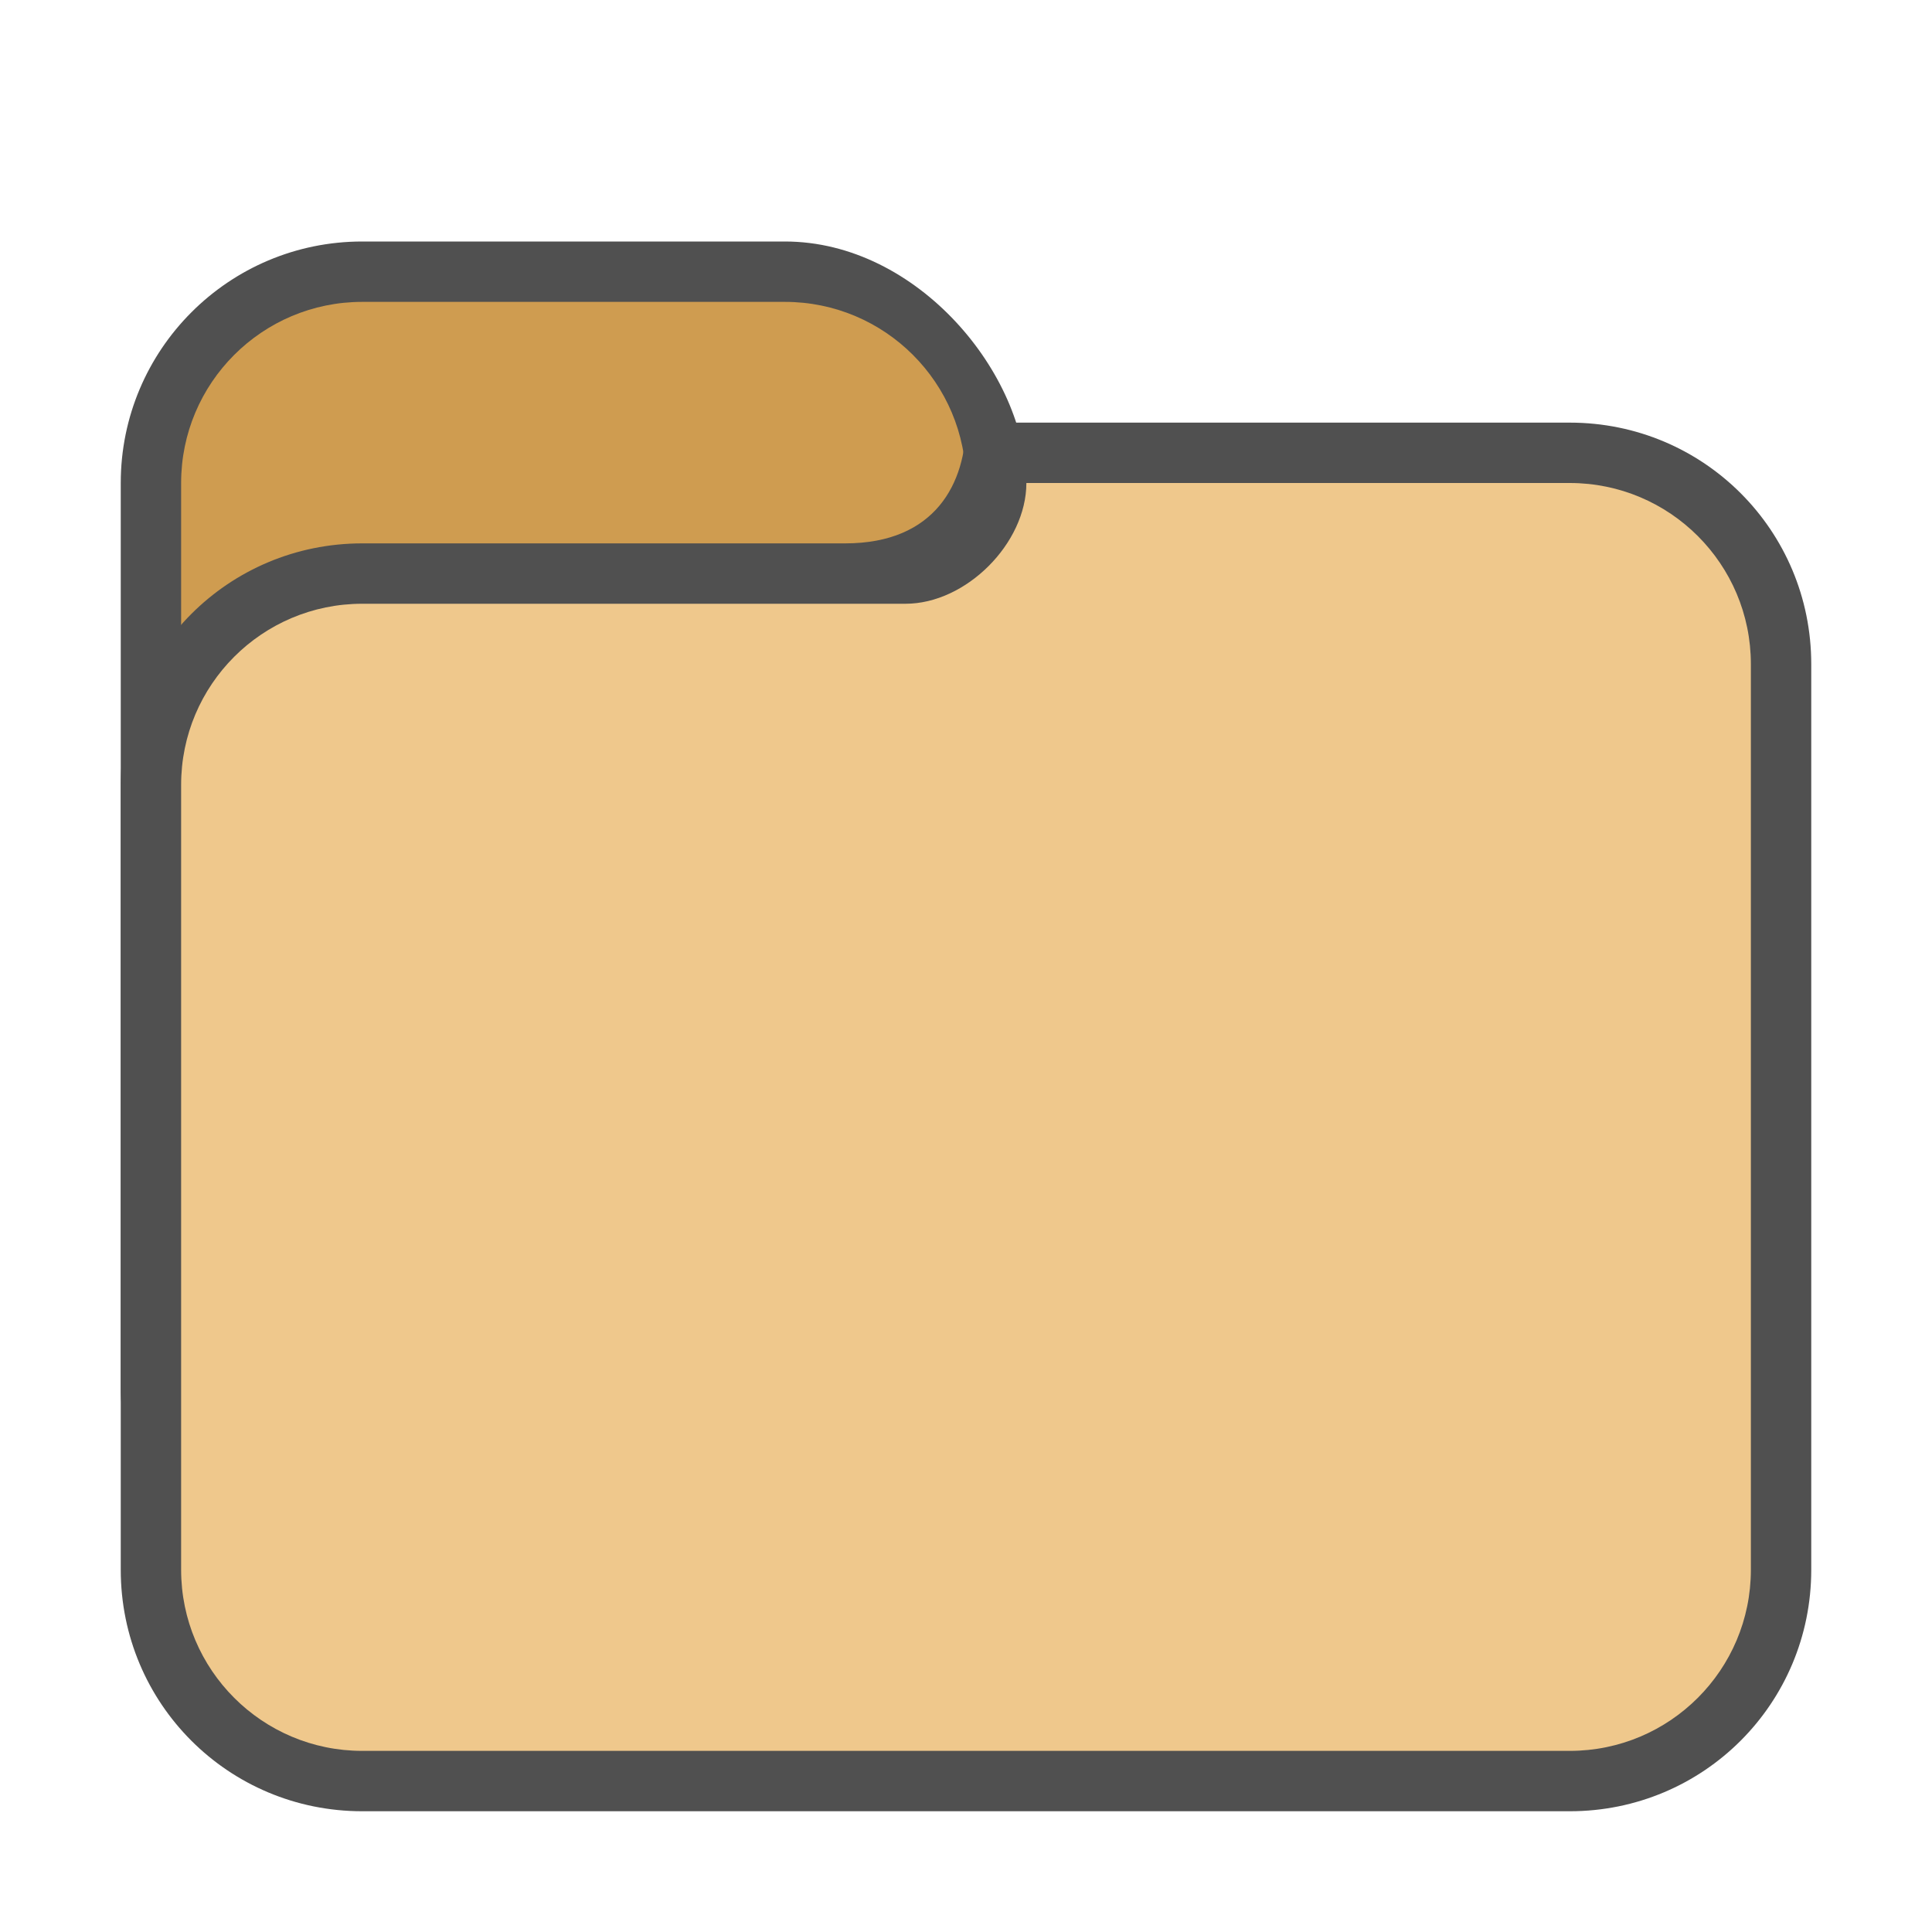 <?xml version="1.0" encoding="UTF-8" standalone="no"?>
<svg
   xmlns:dc="http://purl.org/dc/elements/1.1/"
   xmlns:cc="http://creativecommons.org/ns#"
   xmlns:rdf="http://www.w3.org/1999/02/22-rdf-syntax-ns#"
   xmlns:svg="http://www.w3.org/2000/svg"
   xmlns="http://www.w3.org/2000/svg"
   xmlns:sodipodi="http://sodipodi.sourceforge.net/DTD/sodipodi-0.dtd"
   xmlns:inkscape="http://www.inkscape.org/namespaces/inkscape"
   version="1.1"
   id="svg2"
   viewBox="0 0 32 32"
   height="32"
   width="32"
   inkscape:version="0.91 r"
   sodipodi:docname="open.svg">
  <sodipodi:namedview
     pagecolor="#ffffff"
     bordercolor="#666666"
     borderopacity="1"
     objecttolerance="10"
     gridtolerance="10"
     guidetolerance="10"
     inkscape:pageopacity="0"
     inkscape:pageshadow="2"
     inkscape:window-width="1920"
     inkscape:window-height="1024"
     id="namedview16"
     showgrid="true"
     inkscape:object-paths="true"
     inkscape:snap-intersection-paths="true"
     inkscape:object-nodes="true"
     inkscape:zoom="22.627417"
     inkscape:cx="11.251731"
     inkscape:cy="15.750332"
     inkscape:window-x="0"
     inkscape:window-y="0"
     inkscape:window-maximized="1"
     inkscape:current-layer="svg2"
     inkscape:snap-smooth-nodes="true">
    <inkscape:grid
       type="xygrid"
       id="grid4144" />
  </sodipodi:namedview>
  <defs
     id="defs4" />
  <rect
     style="fill:#505050;fill-opacity:1;stroke:none;stroke-width:1;stroke-miterlimit:4;stroke-dasharray:none;stroke-opacity:1"
     id="rect4185"
     width="15"
     height="23"
     x="2"
     y="4"
     ry="4"
     rx="4" />
  <path
     sodipodi:nodetypes="ccccccccc"
     inkscape:connector-curvature="0"
     id="path4187"
     d="M 6,5 C 4.343,5 3,6.343 3,8 l 0,15 c 0,1.657 1.343,3 3,3 l 7,0 c 1.657,0 3,-1.343 3,-3 L 16,8 C 16,6.343 14.657,5 13,5 Z"
     style="fill:#cf9c50;fill-opacity:1;stroke:none;stroke-width:1;stroke-miterlimit:4;stroke-dasharray:none;stroke-opacity:1" />
  <path
     style="fill:#505050;fill-opacity:1;stroke:none;stroke-width:1;stroke-miterlimit:4;stroke-dasharray:none;stroke-opacity:1"
     d="m 6,9 8,0 c 1.494,0 2,-1 2,-2 l 10,0 c 2.216,0 4,1.784 4,4 l 0,15 c 0,2.216 -1.784,4 -4,4 L 6,30 C 3.784,30 2,28.216 2,26 L 2,13 C 2,10.784 3.784,9 6,9 Z"
     id="rect4251"
     inkscape:connector-curvature="0"
     sodipodi:nodetypes="sccssssssss" />
  <path
     style="fill:#efc88c;fill-opacity:1;stroke:none;stroke-width:1;stroke-miterlimit:4;stroke-dasharray:none;stroke-opacity:1"
     d="m 6,10 c -1.657,0 -3,1.343 -3,3 l 0,13 c 0,1.657 1.343,3 3,3 l 20,0 c 1.657,0 3,-1.343 3,-3 L 29,11 C 29,9.343 27.657,8 26,8 l -9,0 c 0,1 -1,2 -2,2 z"
     id="rect4213"
     inkscape:connector-curvature="0"
     sodipodi:nodetypes="ccccccccccc" />
</svg>
